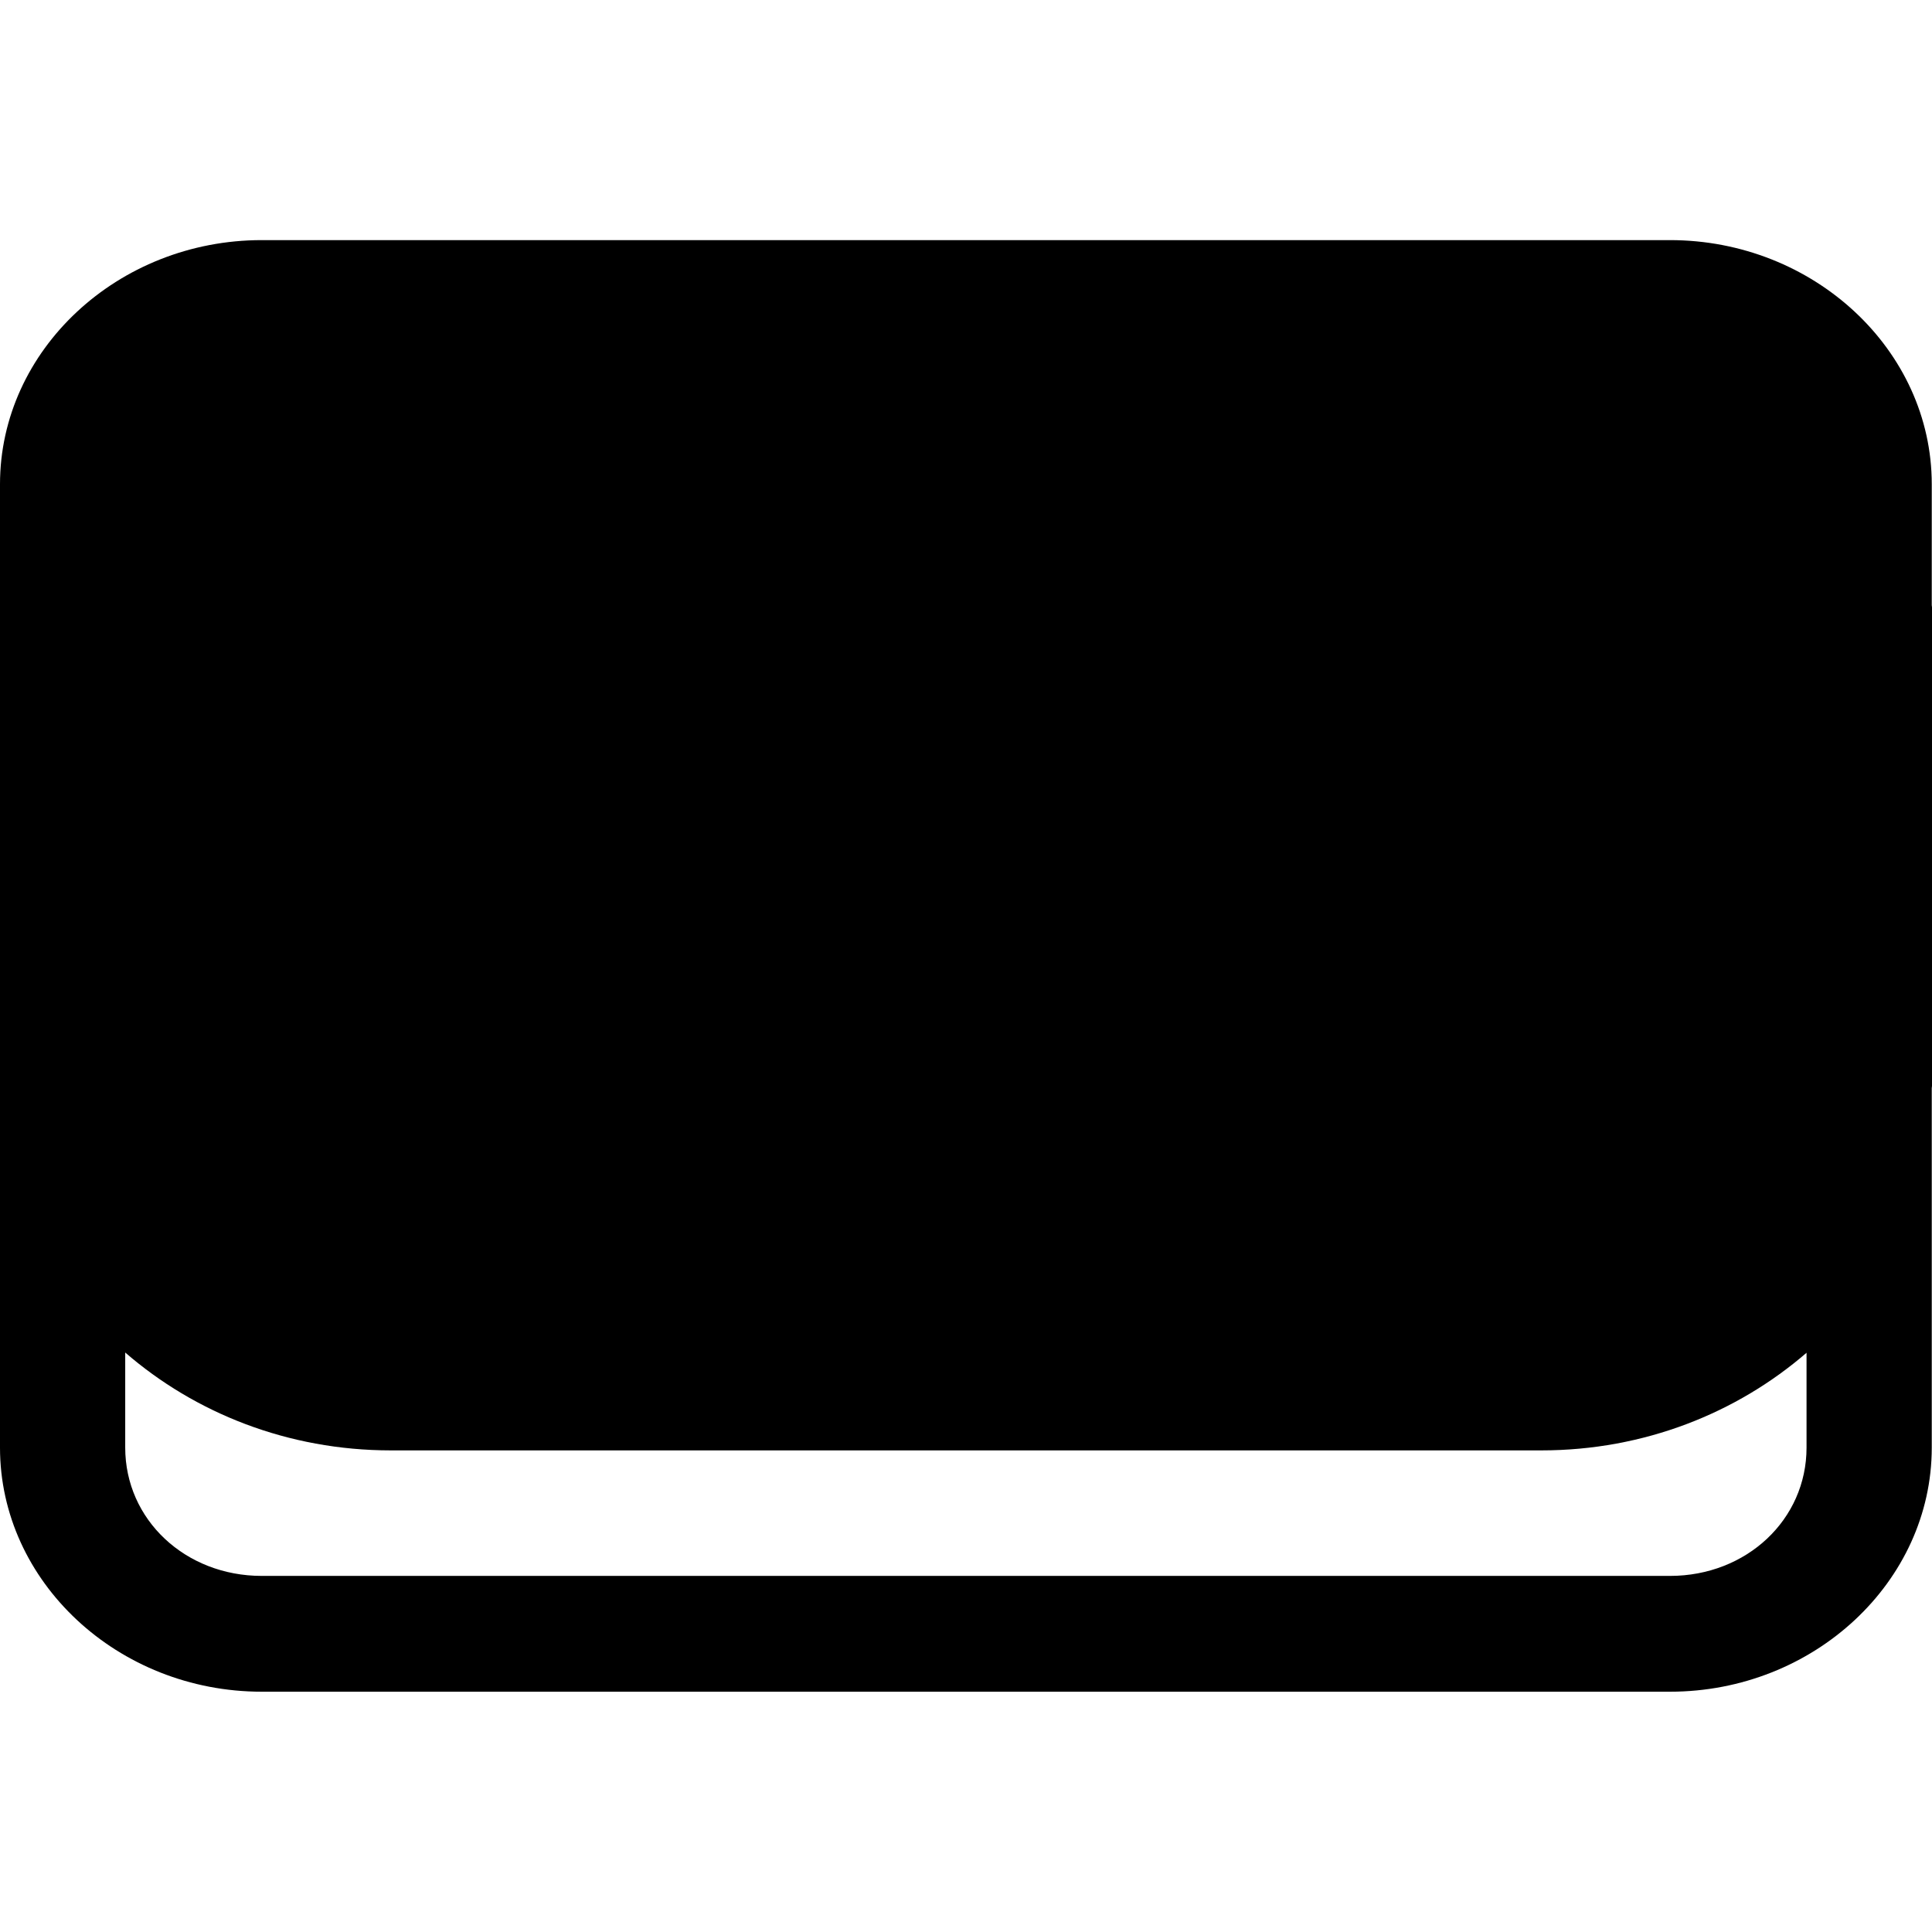 <?xml version="1.0" encoding="UTF-8"?>
<svg xmlns="http://www.w3.org/2000/svg" xmlns:xlink="http://www.w3.org/1999/xlink" width="32" height="32" viewBox="0 0 32 32" version="1.1">
<g id="surface1">
<path style=" stroke:none;fill-rule:evenodd;fill:rgb(0%,0%,0%);fill-opacity:1;" d="M 4.336 3.977 C 1.953 3.977 0 5.797 0 8.02 L 0 23.977 C 0 26.199 1.953 28.02 4.336 28.02 L 27.66 28.02 C 30.043 28.02 31.996 26.199 31.996 23.977 L 31.996 18.023 C 31.996 18.012 32 18 32 17.988 L 32 10.059 C 32 10.047 31.996 10.035 31.996 10.023 L 31.996 8.02 C 31.996 5.797 30.043 3.977 27.66 3.977 Z M 2.074 22.402 C 3.227 23.402 4.766 24.023 6.473 24.023 L 25.531 24.023 C 27.234 24.023 28.77 23.402 29.922 22.406 L 29.922 23.977 C 29.922 25.168 28.93 26.102 27.66 26.102 L 4.336 26.102 C 3.066 26.102 2.074 25.168 2.074 23.977 Z M 2.074 22.402 "/>
</g>
</svg>
